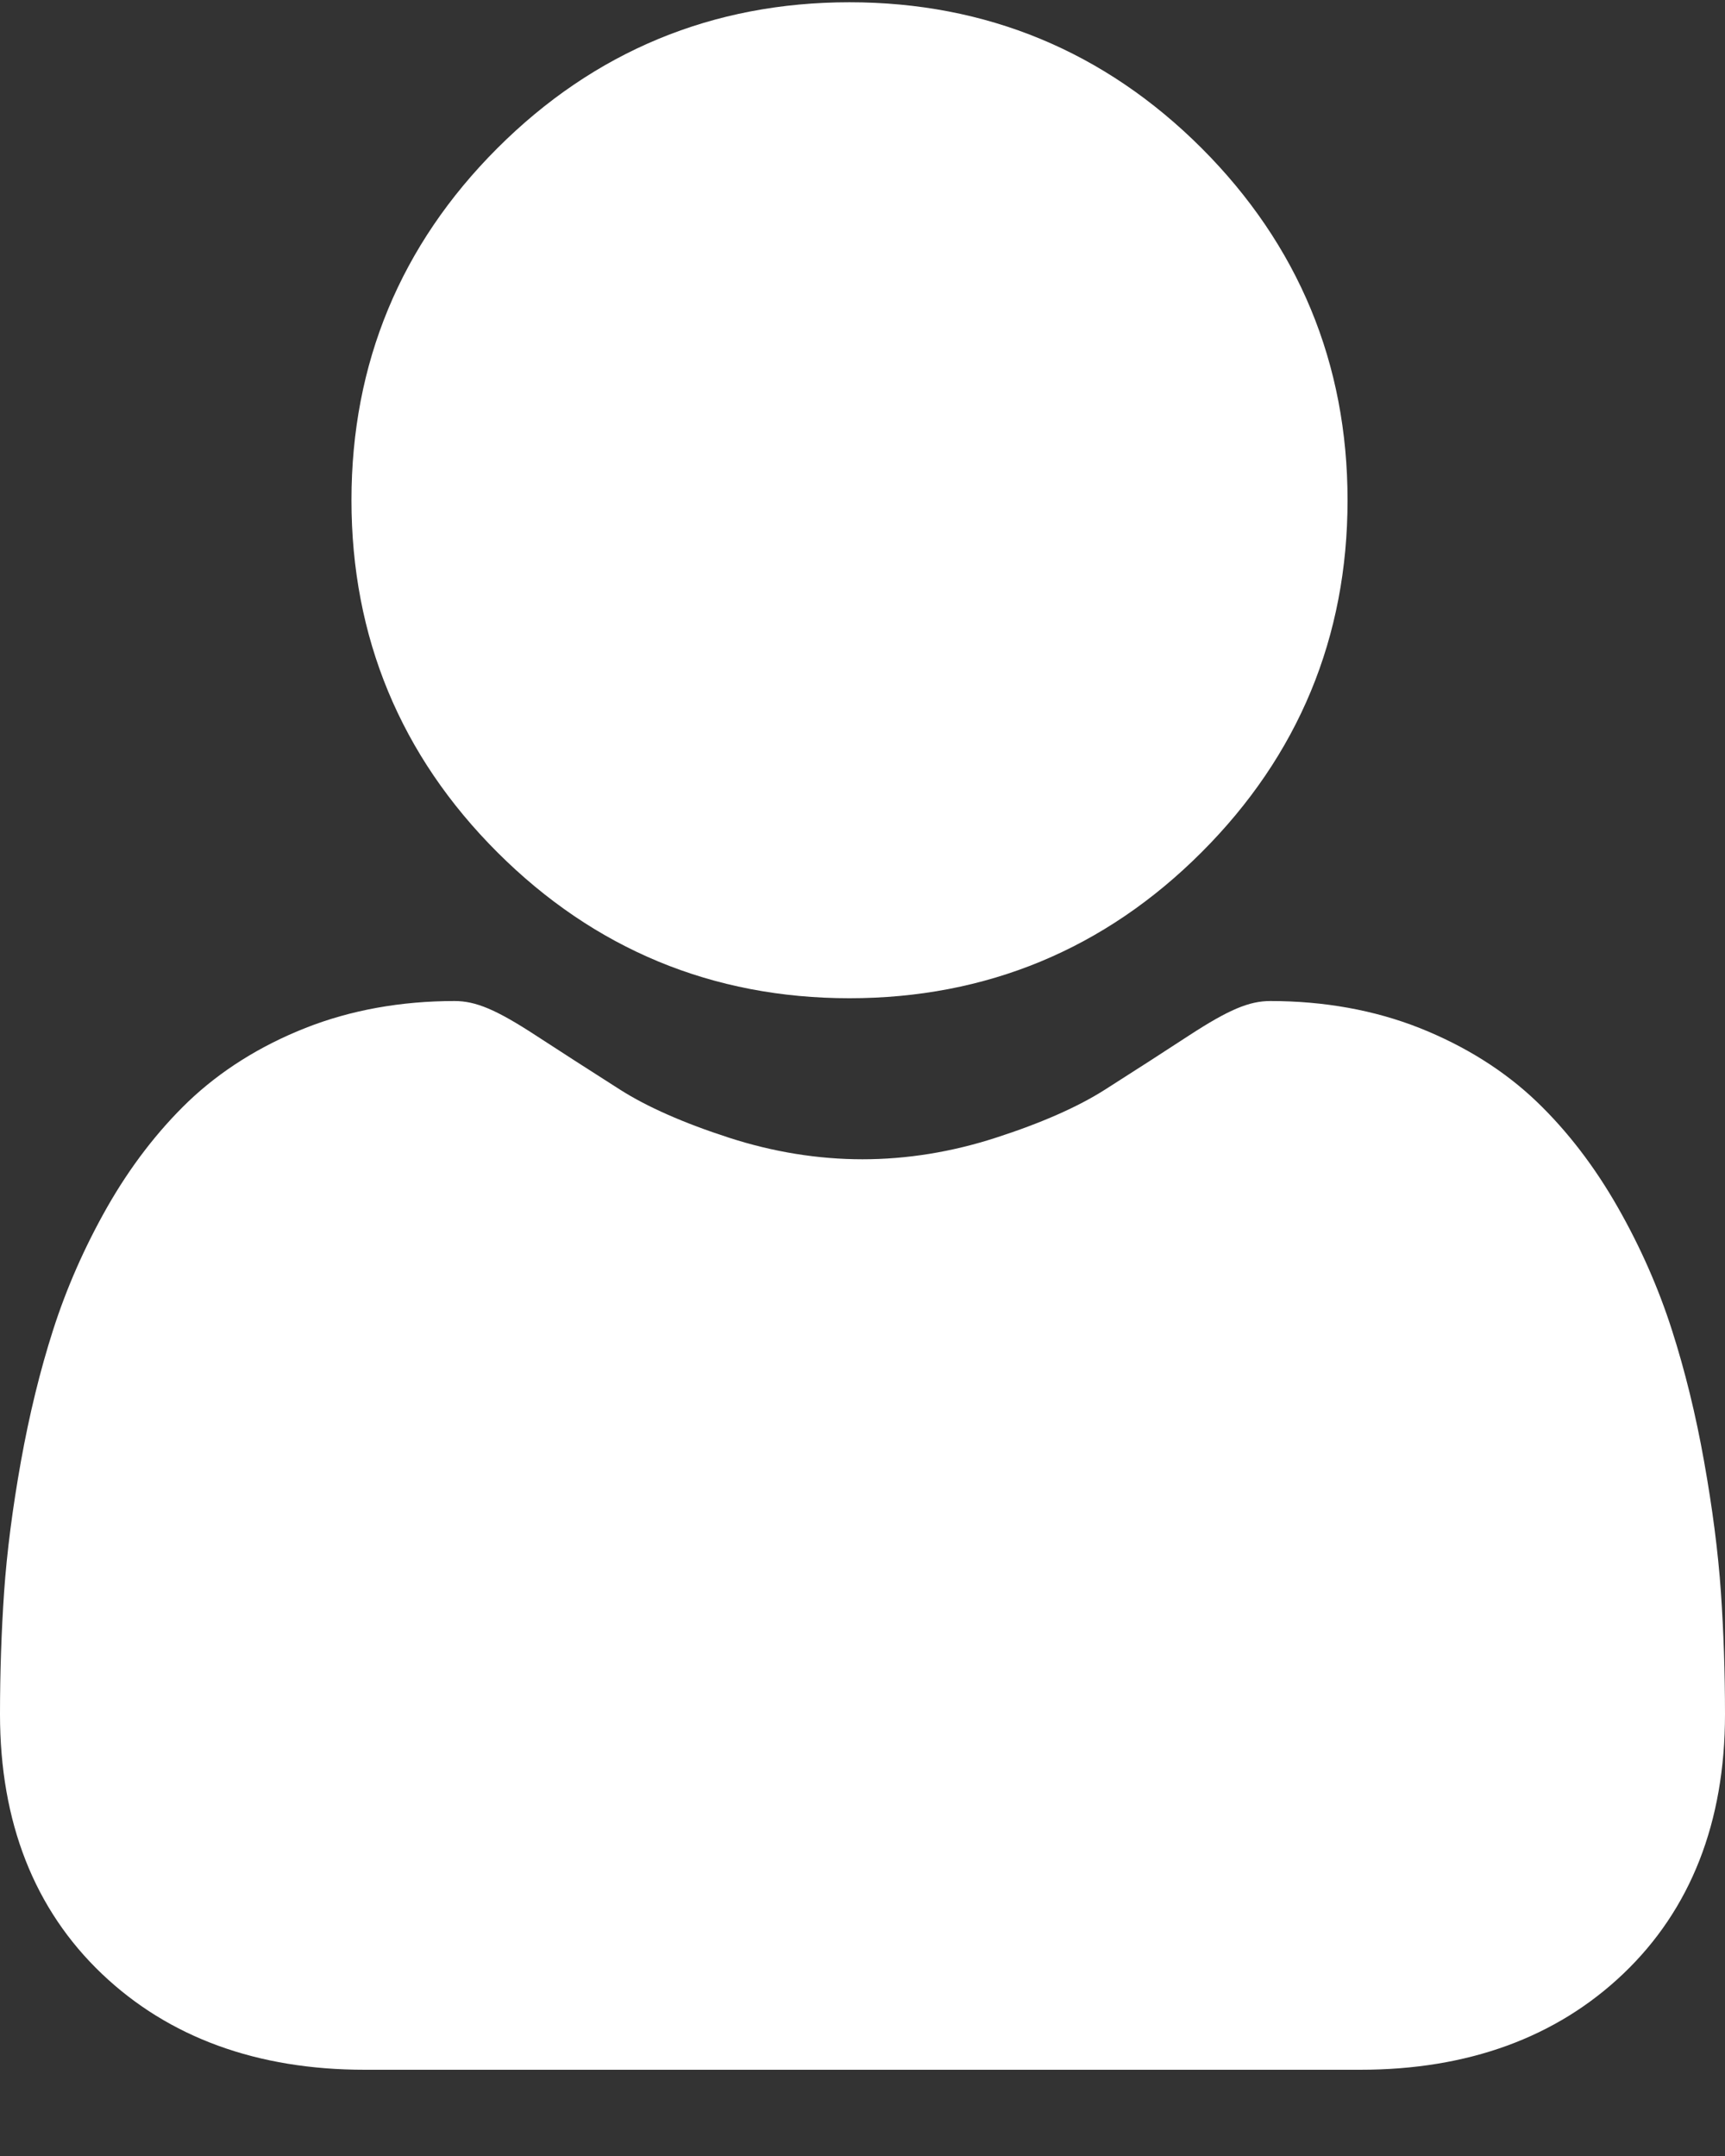 <svg width="16" height="20" viewBox="0 0 16 20" fill="none" xmlns="http://www.w3.org/2000/svg">
<rect x="0" y="0" width="16" height="20" fill="#333333" stroke="none"/>
<path d="M7.879 9.26C9.149 9.26 10.248 8.804 11.145 7.906C12.043 7.008 12.499 5.91 12.499 4.64C12.499 3.372 12.043 2.273 11.145 1.374C10.247 0.477 9.148 0.021 7.879 0.021C6.61 0.021 5.511 0.477 4.613 1.375C3.715 2.273 3.26 3.371 3.26 4.64C3.26 5.91 3.715 7.009 4.614 7.907C5.512 8.804 6.61 9.26 7.879 9.26Z" fill="white"/>
<path d="M15.962 14.769C15.936 14.395 15.883 13.988 15.806 13.557C15.729 13.123 15.628 12.713 15.508 12.339C15.384 11.951 15.216 11.569 15.007 11.202C14.791 10.822 14.537 10.491 14.252 10.218C13.954 9.933 13.589 9.704 13.167 9.536C12.747 9.37 12.281 9.286 11.782 9.286C11.586 9.286 11.397 9.366 11.031 9.604C10.806 9.751 10.543 9.921 10.249 10.108C9.998 10.268 9.658 10.418 9.237 10.554C8.827 10.687 8.411 10.754 8 10.754C7.589 10.754 7.173 10.687 6.762 10.554C6.342 10.418 6.002 10.268 5.751 10.108C5.46 9.922 5.196 9.753 4.968 9.604C4.603 9.366 4.413 9.286 4.217 9.286C3.719 9.286 3.253 9.37 2.833 9.536C2.411 9.703 2.046 9.933 1.747 10.218C1.463 10.491 1.208 10.822 0.992 11.202C0.784 11.569 0.616 11.951 0.492 12.339C0.372 12.713 0.272 13.123 0.194 13.557C0.117 13.987 0.064 14.395 0.038 14.769C0.013 15.136 0 15.517 0 15.902C0 16.903 0.318 17.713 0.946 18.311C1.566 18.901 2.386 19.2 3.383 19.2H12.617C13.615 19.2 14.435 18.901 15.055 18.311C15.682 17.714 16 16.903 16 15.902C16 15.515 15.987 15.134 15.962 14.769Z" fill="white"/>
</svg>
